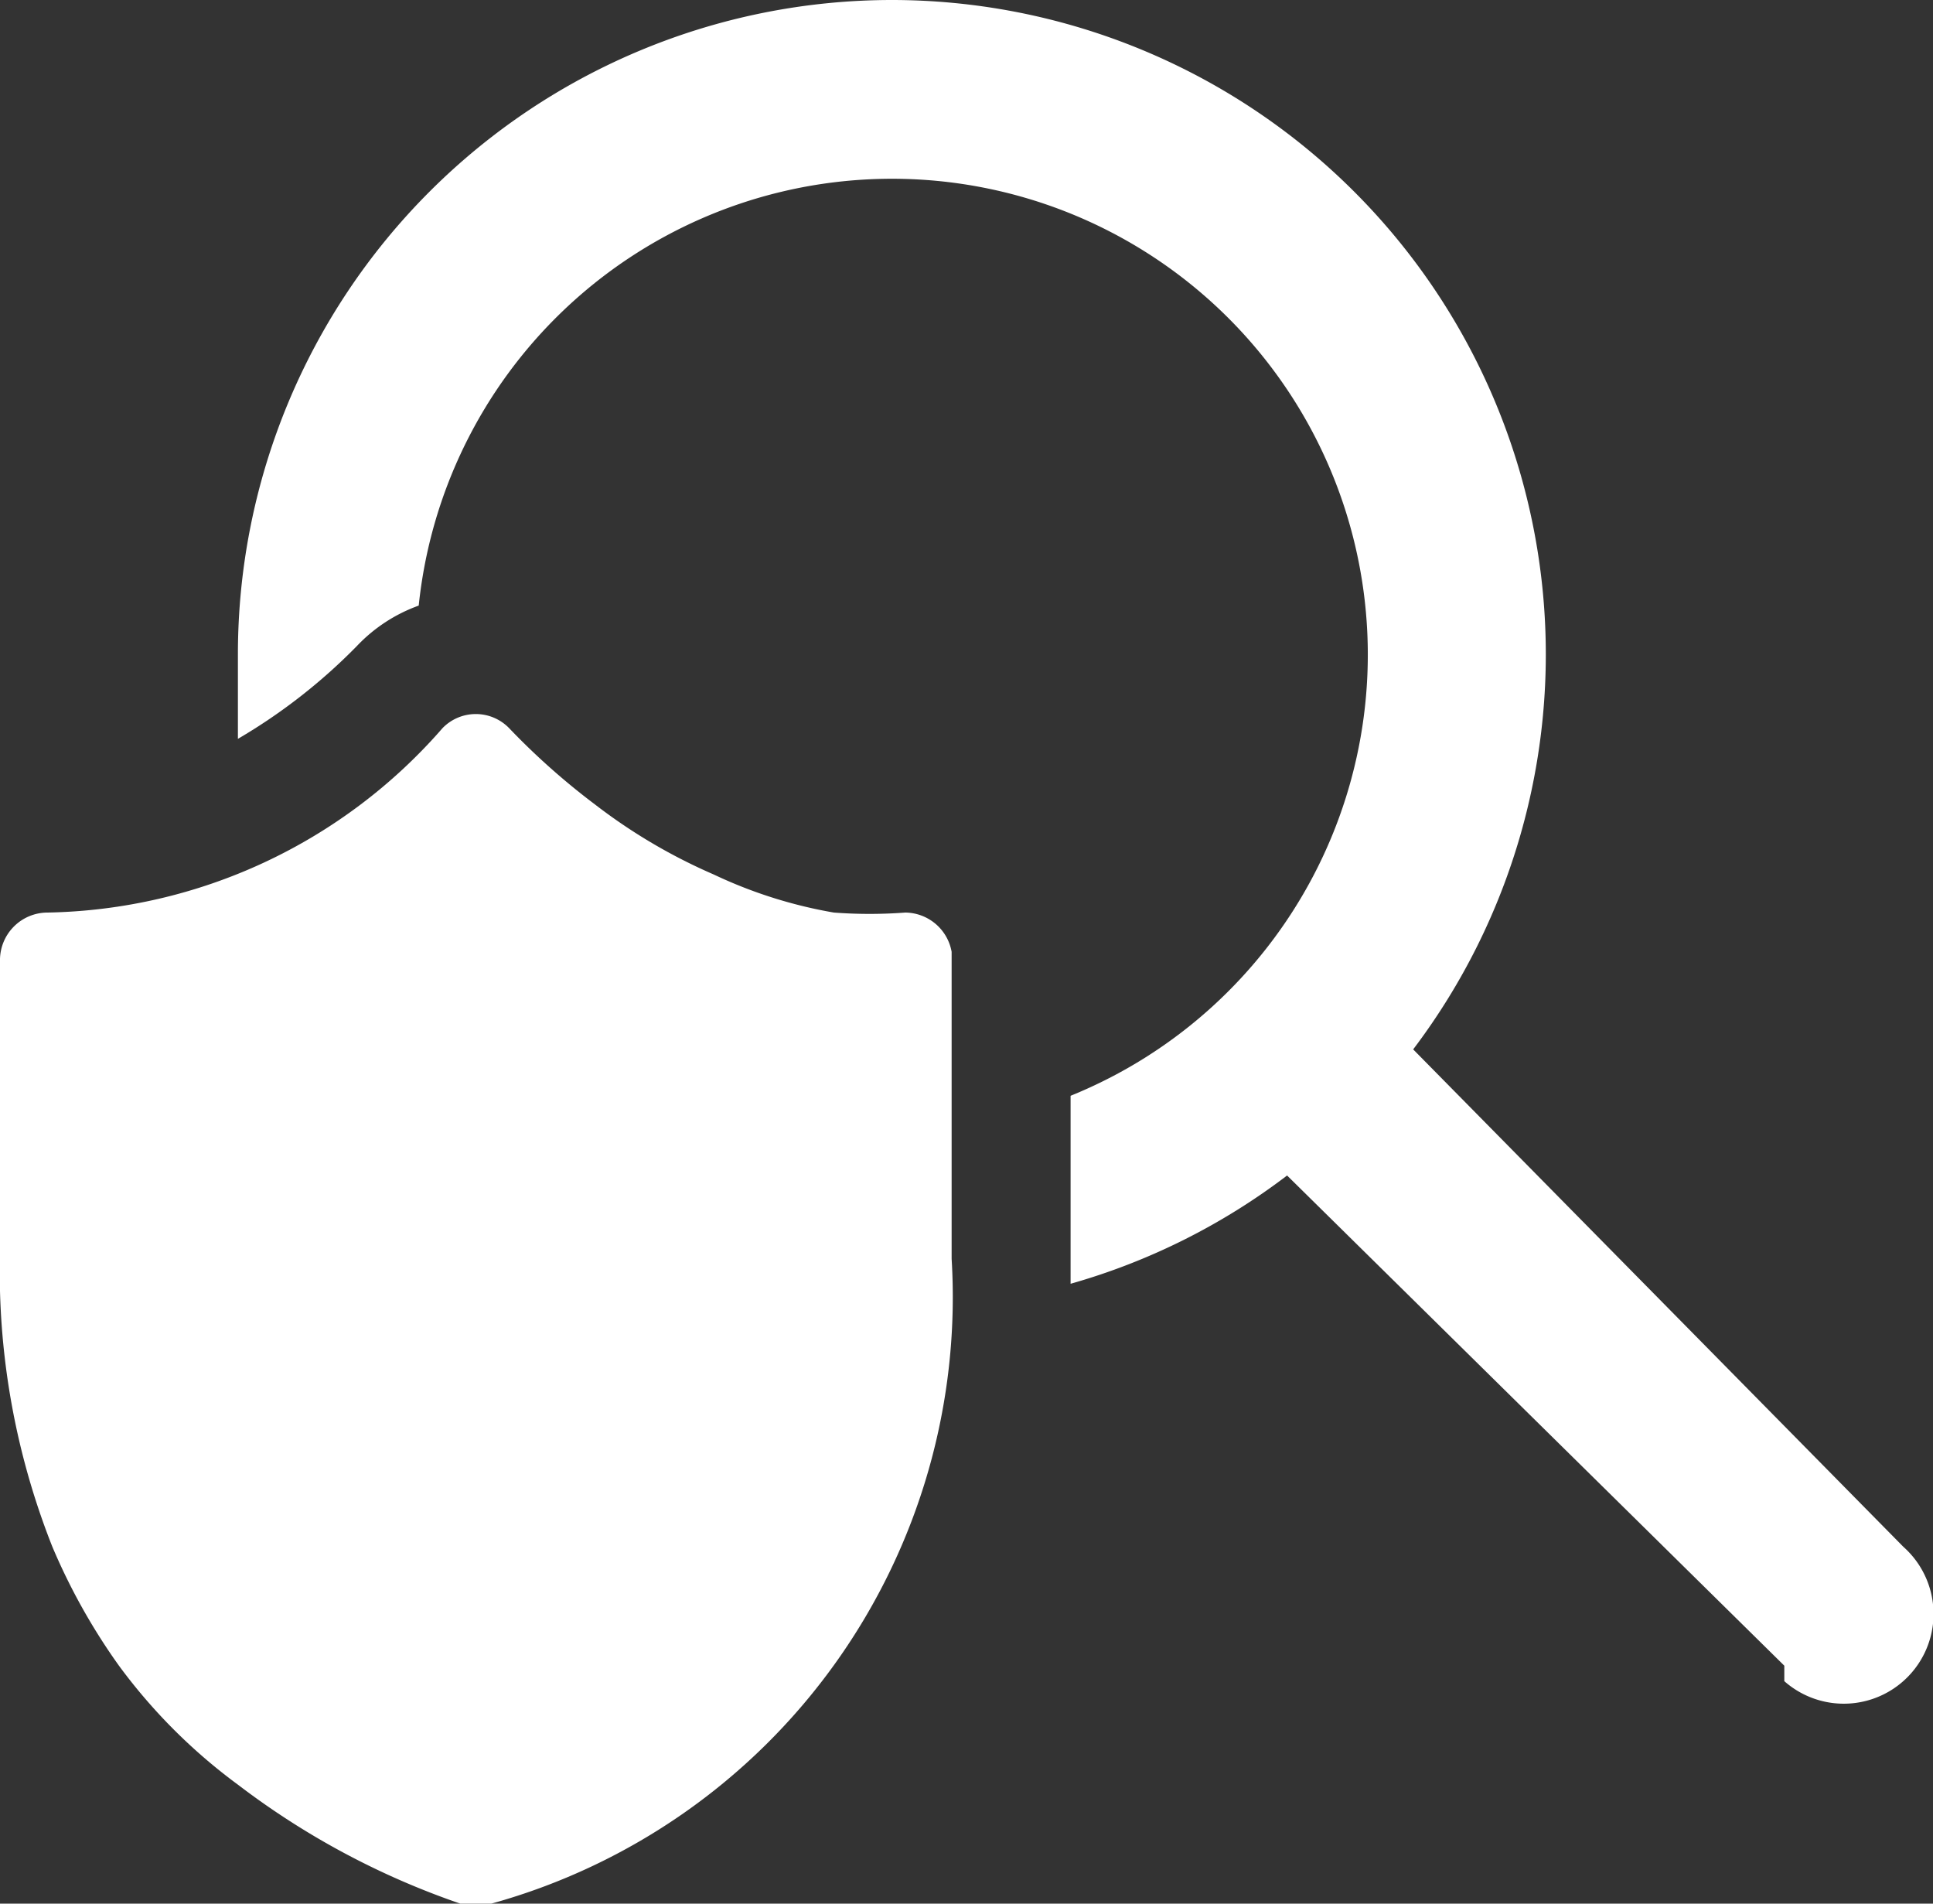 <svg xmlns="http://www.w3.org/2000/svg" viewBox="0 0 16.25 16"><rect x="0" y="0" width="16.25" height="16" fill="#333333" stroke="none"/><defs><style>.cls-1{fill:#fff;}</style></defs><g id="Слой_2" data-name="Слой 2"><g id="Слой_1-2" data-name="Слой 1"><path class="cls-1" d="M7.5,0a5.5,5.5,0,0,1,4.38,8.82L16,13a.75.75,0,0,1-1,1.13L15,14,10.82,9.88A5.46,5.46,0,0,1,9,10.79V9.21A4,4,0,1,0,3.52,5.09,1.34,1.34,0,0,0,3,5.43a4.77,4.77,0,0,1-1,.78C2,6,2,5.74,2,5.5A5.5,5.5,0,0,1,7.5,0Z"/><path class="cls-1" d="M6,7.35a4.68,4.68,0,0,1-1-.59,5.91,5.91,0,0,1-.72-.64.39.39,0,0,0-.56,0A4.51,4.51,0,0,1,.4,7.67a.4.4,0,0,0-.4.41v2.77A6.28,6.28,0,0,0,.44,13,5.18,5.18,0,0,0,1,14a4.69,4.69,0,0,0,1,1,6.62,6.62,0,0,0,1.87,1,.39.39,0,0,0,.26,0A5.29,5.29,0,0,0,8,10.58V8a.4.4,0,0,0-.39-.33,4,4,0,0,1-.6,0A3.9,3.9,0,0,1,6,7.35Z"/></g></g></svg>